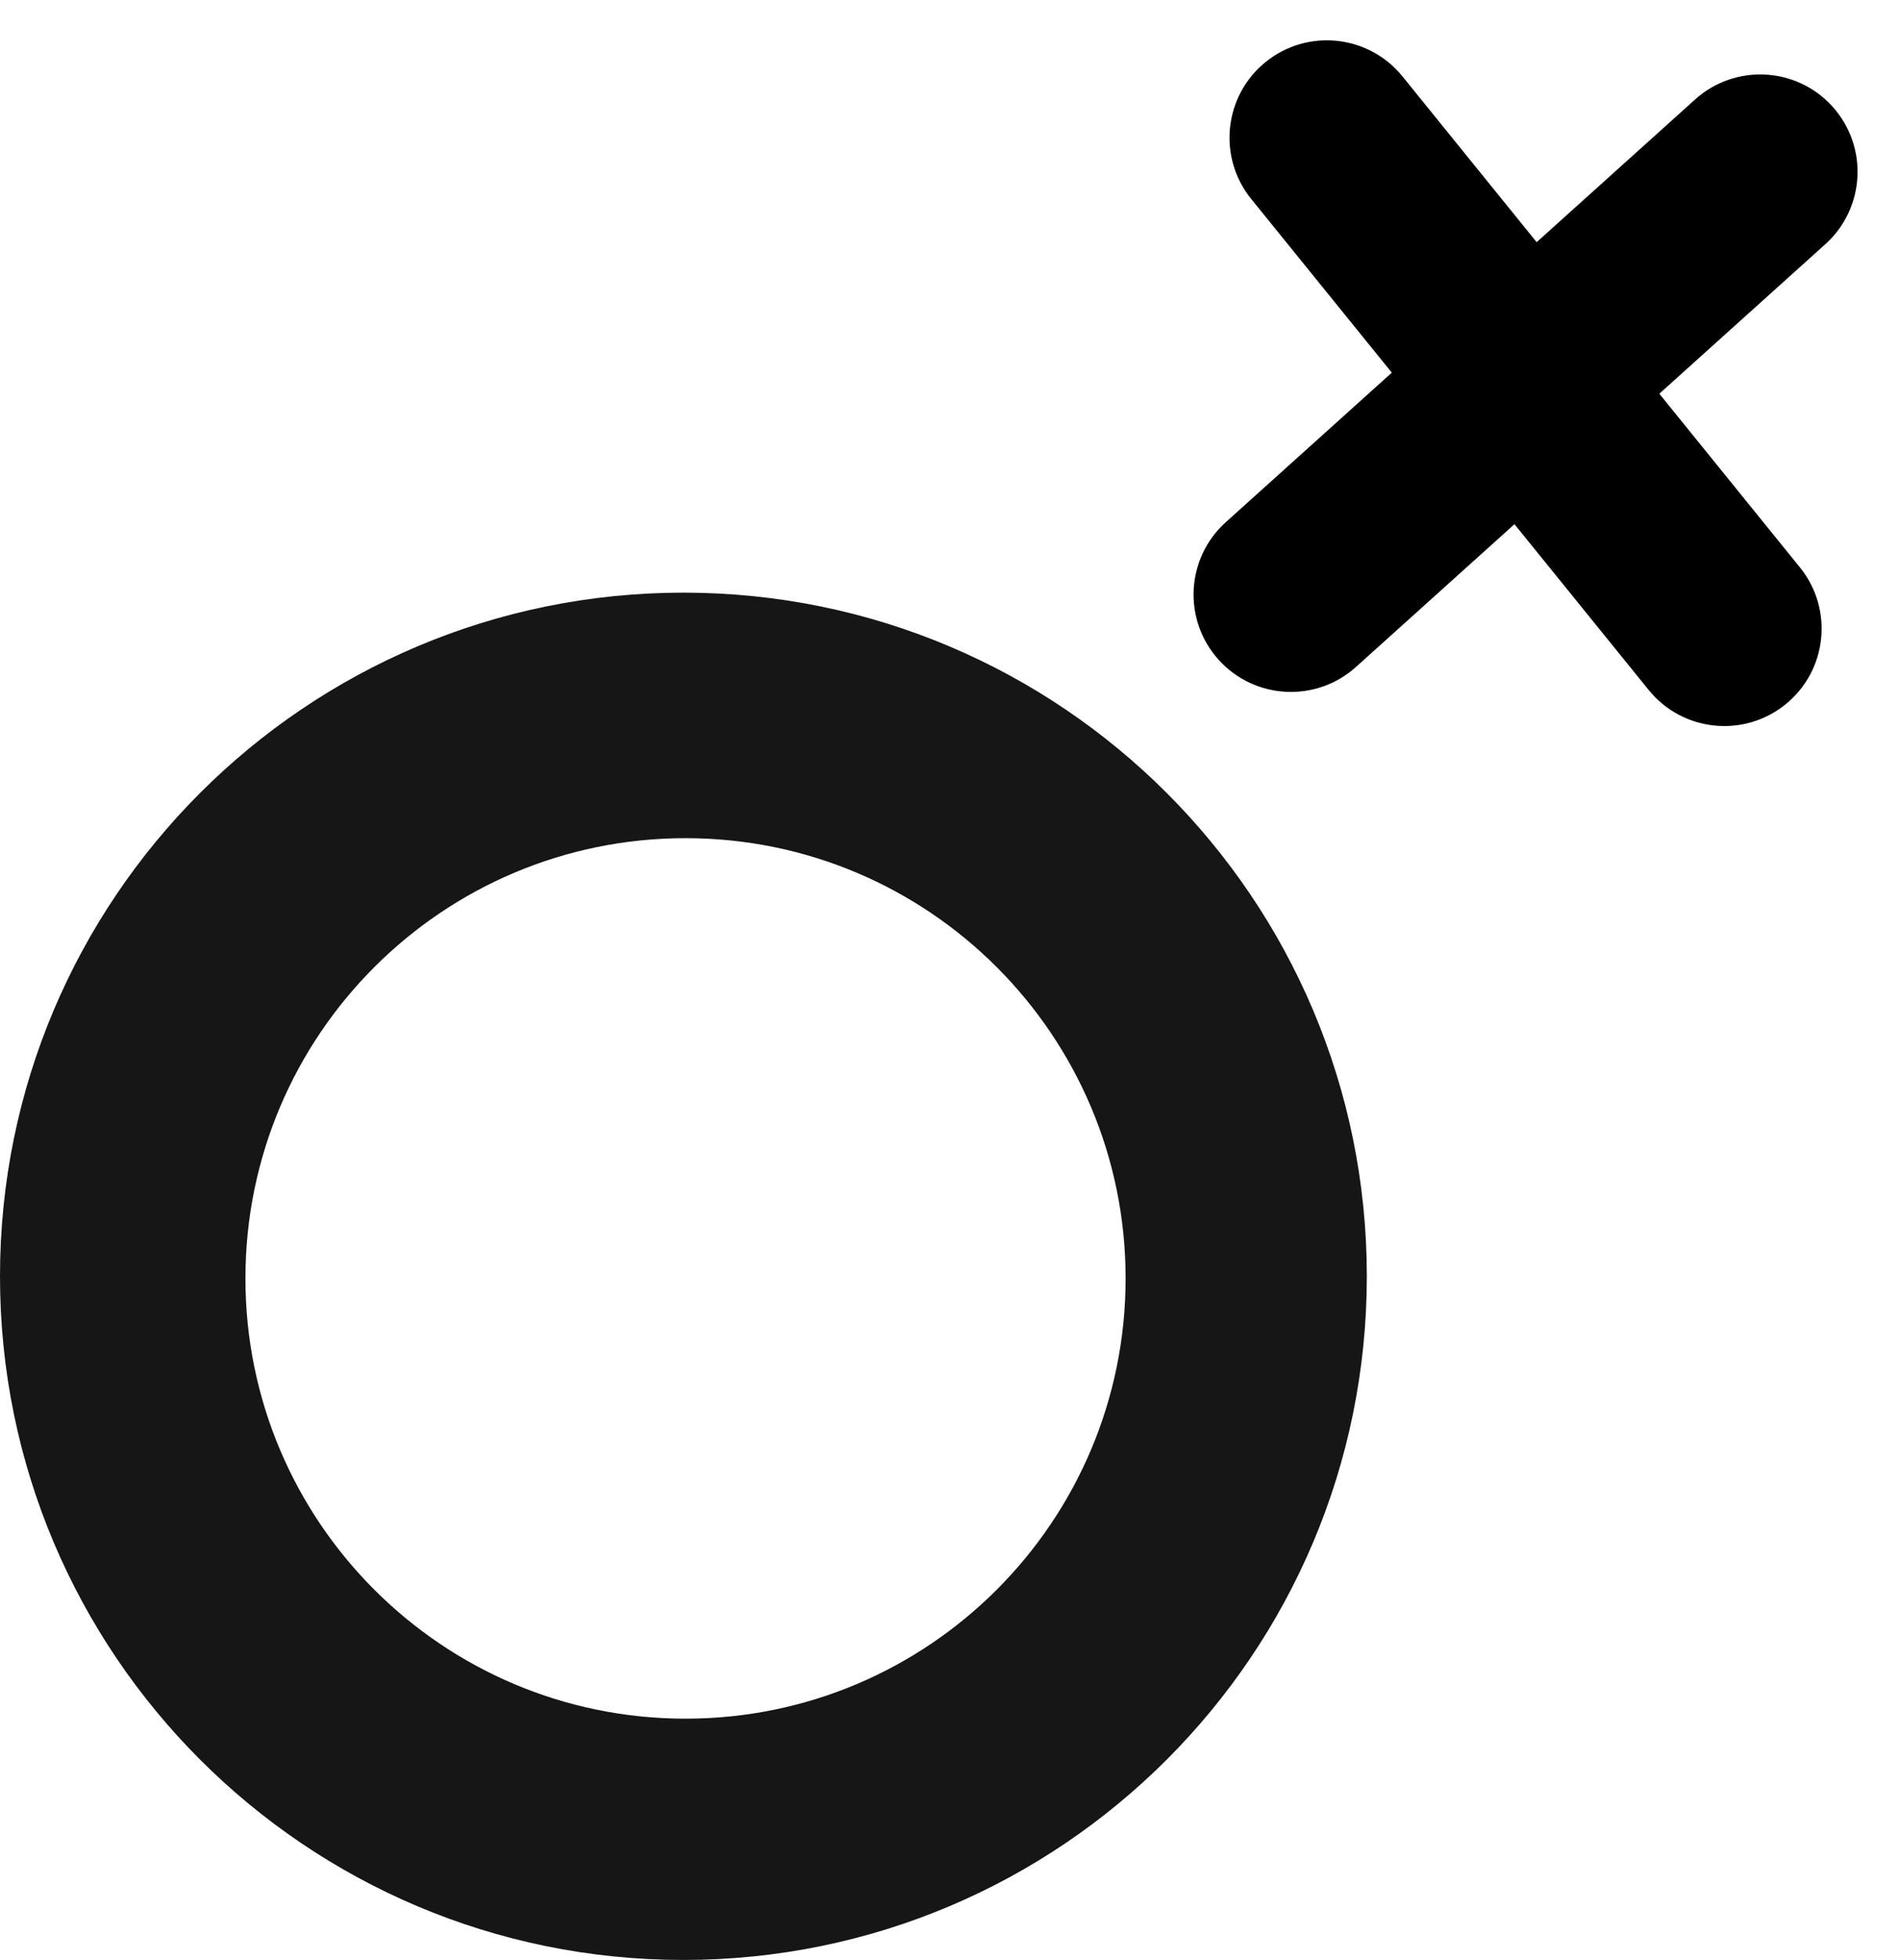 <?xml version="1.0" encoding="UTF-8"?>
<svg width="449px" height="463px" viewBox="0 0 449 463" version="1.1" xmlns="http://www.w3.org/2000/svg" xmlns:xlink="http://www.w3.org/1999/xlink">
    <title>Group</title>
    <g id="Page-1" stroke="none" stroke-width="1" fill="none" fill-rule="evenodd">
        <g id="Logo" transform="translate(0, 9)">
            <g id="Group" transform="translate(0.03, -8.822)">
                <path d="M161.47,139.822 C250.664,139.822 322.97,212.128 322.97,301.322 C322.97,390.516 250.664,462.822 161.47,462.822 C72.276,462.822 -0.03,390.516 -0.03,301.322 C-0.03,212.128 72.276,139.822 161.47,139.822 Z M161.97,197.822 C104.532,197.822 57.97,244.385 57.97,301.822 C57.97,359.26 104.532,405.822 161.97,405.822 C219.407,405.822 265.97,359.26 265.97,301.822 C265.97,244.385 219.407,197.822 161.97,197.822 Z" id="Combined-Shape" fill="#161616"></path>
                <path d="M285.862,67.342 L435.108,67.342 C447.811,67.342 458.108,77.639 458.108,90.342 C458.108,103.044 447.811,113.342 435.108,113.342 L285.862,113.342 C273.16,113.342 262.862,103.044 262.862,90.342 C262.862,77.639 273.16,67.342 285.862,67.342 Z" id="Rectangle" fill="#000000" transform="translate(360.485, 90.342) rotate(51) translate(-360.485, -90.342) "></path>
                <path d="M285.862,67.342 L435.108,67.342 C447.811,67.342 458.108,77.639 458.108,90.342 C458.108,103.044 447.811,113.342 435.108,113.342 L285.862,113.342 C273.16,113.342 262.862,103.044 262.862,90.342 C262.862,77.639 273.16,67.342 285.862,67.342 Z" id="Rectangle" fill="#000000" transform="translate(360.485, 90.342) rotate(138) translate(-360.485, -90.342) "></path>
            </g>
        </g>
    </g>
</svg>